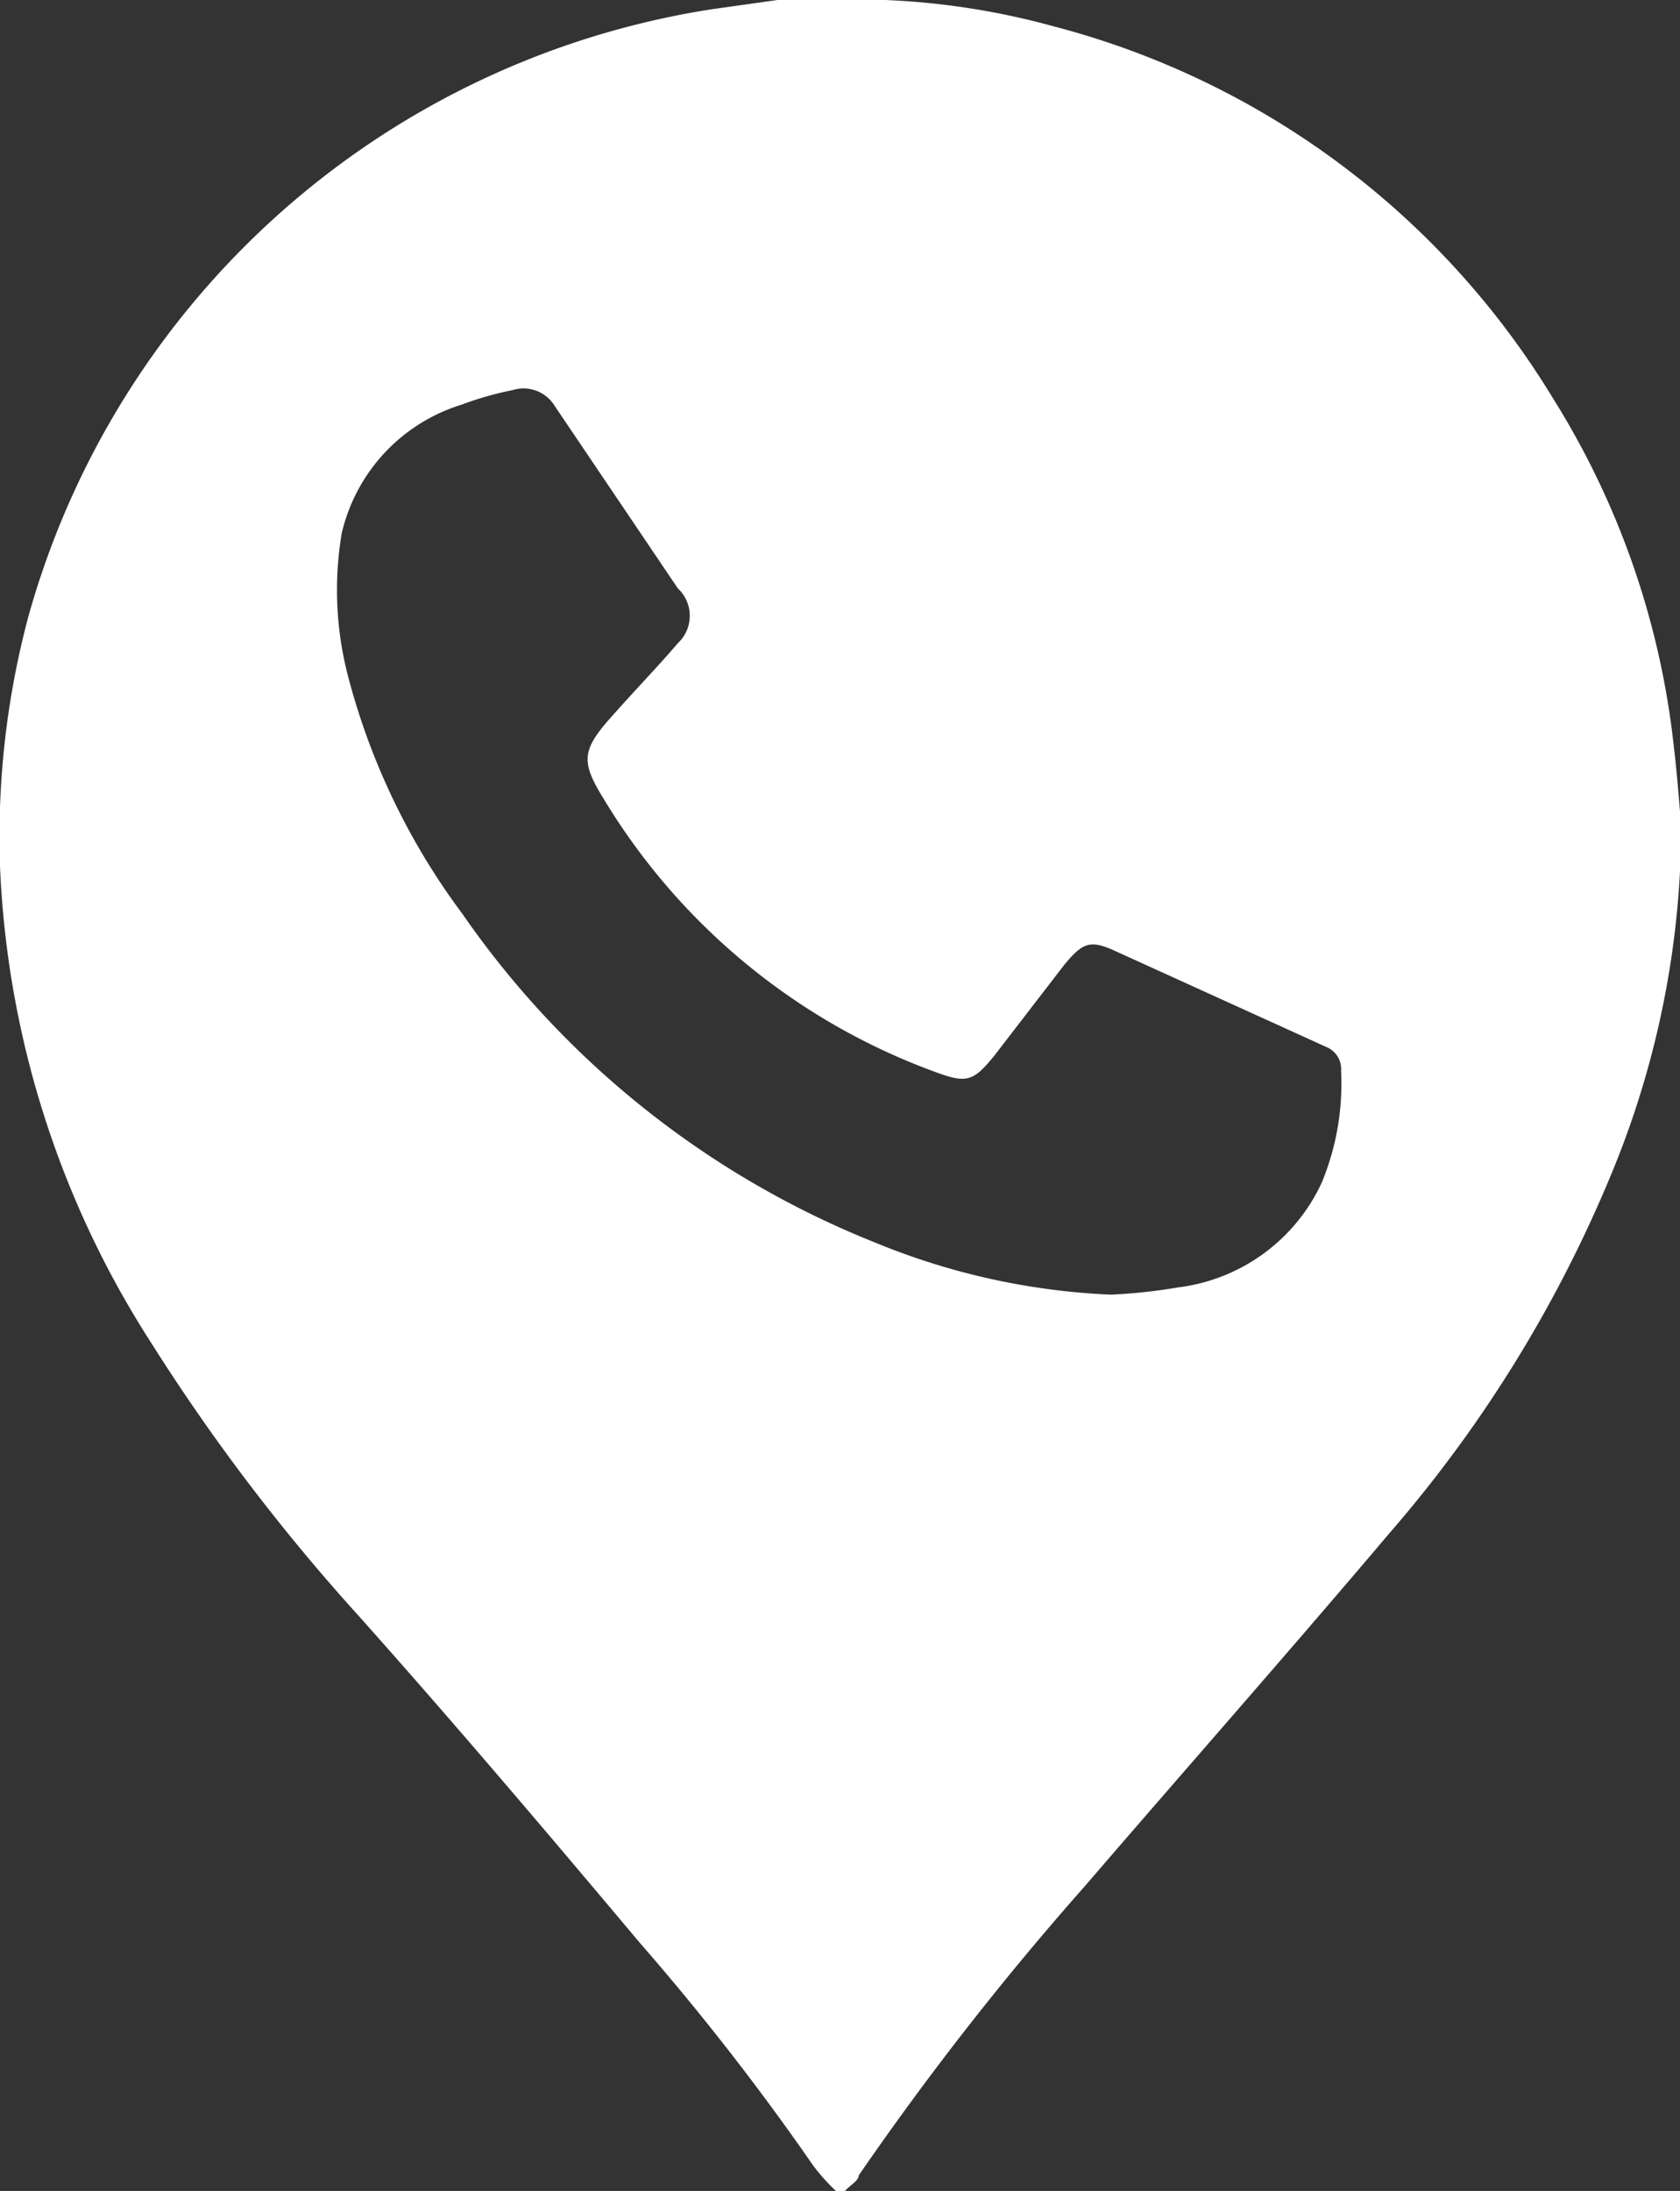 <svg xmlns="http://www.w3.org/2000/svg" viewBox="0 0 18.39 23.98"><rect x="0" y="0" width="18.39" height="23.98" fill="#333333" stroke="none"/><defs><style>.cls-1{fill:#fff;}</style></defs><title>Asset 6</title><g id="Layer_2" data-name="Layer 2"><g id="Layer_1-2" data-name="Layer 1"><path class="cls-1" d="M18.39,8.88v.54s0,.08,0,.12a10,10,0,0,1-.76,3.33,14.36,14.36,0,0,1-2.42,3.91c-1.1,1.3-2.23,2.58-3.34,3.87a33.07,33.07,0,0,0-2.47,3.16c0,.06-.1.11-.15.17H9.15a2.18,2.18,0,0,1-.25-.28A27.65,27.65,0,0,0,7,21.26C6,20.07,5,18.89,3.93,17.69a21.72,21.72,0,0,1-2.28-3A10.43,10.43,0,0,1,0,9.48,9.35,9.35,0,0,1,.31,6.75,9.24,9.24,0,0,1,7.8.1L8.51,0h1l.18,0a8.2,8.2,0,0,1,1.85.29A9.07,9.07,0,0,1,17,4.36a9,9,0,0,1,1.32,3.79C18.35,8.4,18.37,8.64,18.39,8.88Zm-6.23,5.29a6,6,0,0,0,.74-.08,2,2,0,0,0,1.57-1.15,2.83,2.83,0,0,0,.21-1.22.26.26,0,0,0-.16-.26l-2.31-1.05c-.28-.13-.36-.09-.56.15l-.77,1c-.23.28-.3.3-.65.17l0,0a7.07,7.07,0,0,1-3.63-3c-.24-.39-.23-.52.08-.87s.5-.54.74-.82a.41.41,0,0,0,0-.6l-1.35-2a.4.4,0,0,0-.46-.17,3.58,3.58,0,0,0-.56.16A1.93,1.93,0,0,0,3.74,5.84a3.75,3.75,0,0,0,.08,1.6A7.52,7.52,0,0,0,5.06,10,10,10,0,0,0,9.58,13.6,7.61,7.61,0,0,0,12.16,14.17Z"/></g></g></svg>